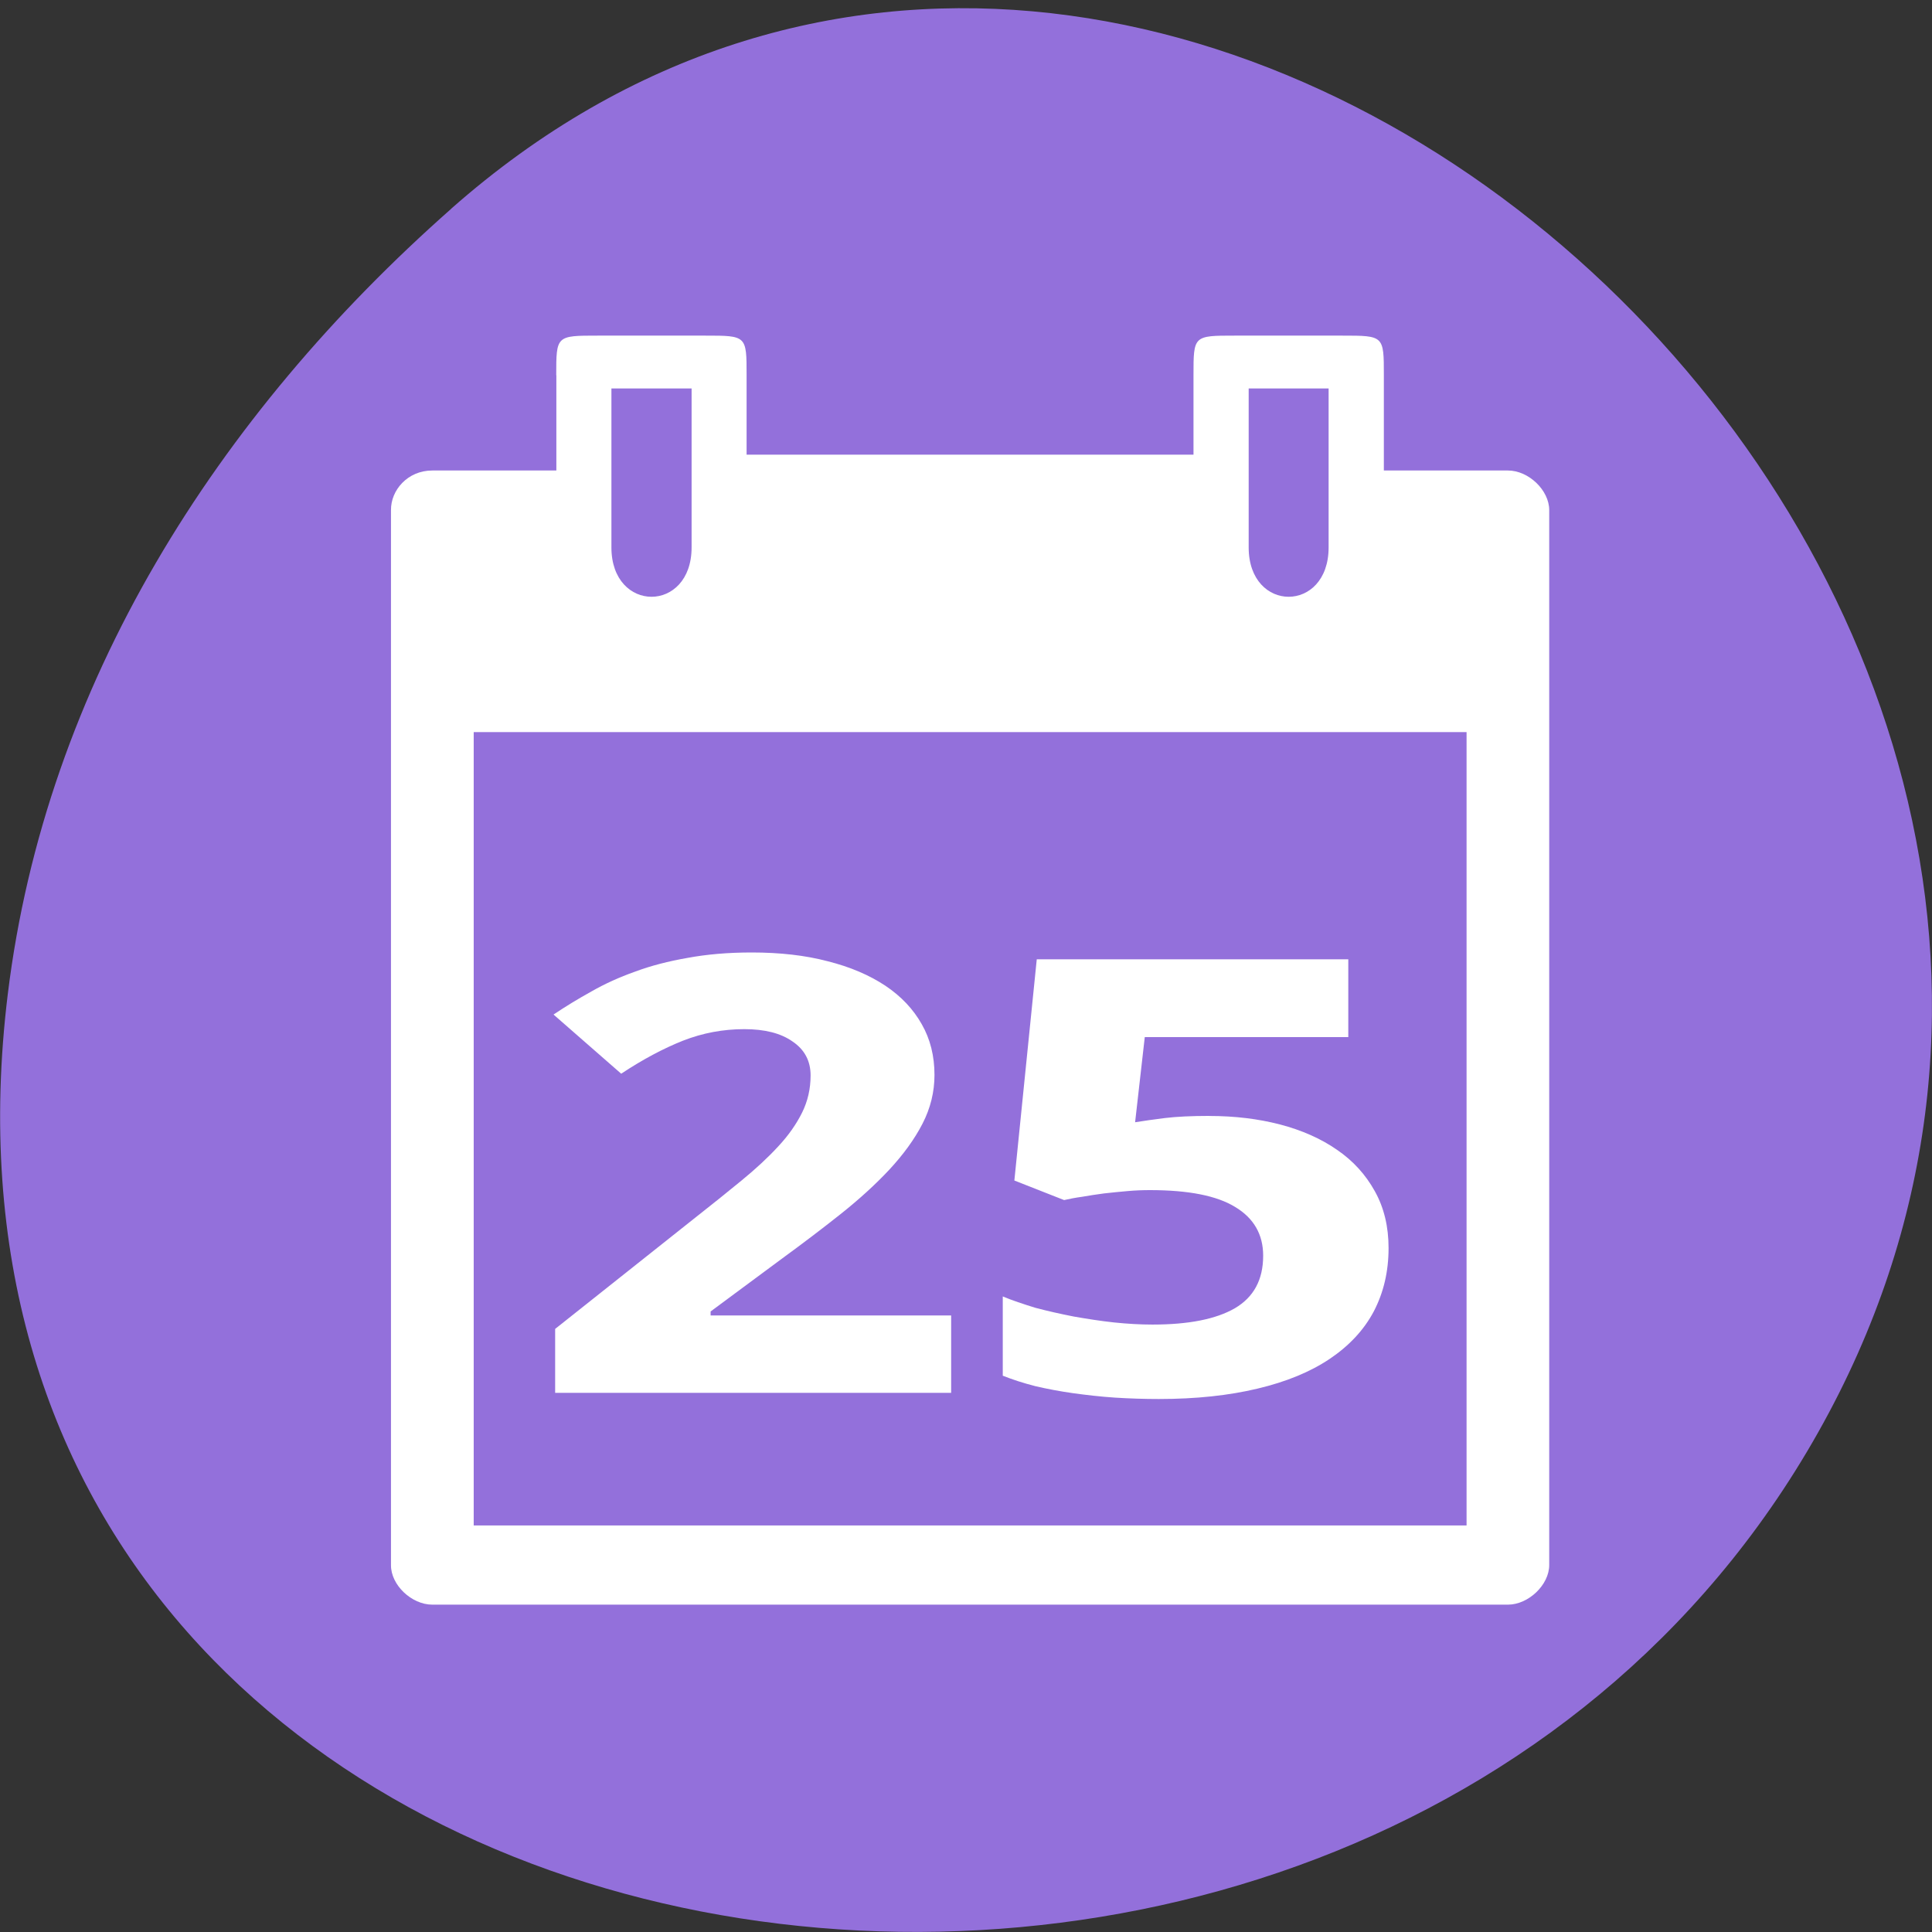 <svg xmlns="http://www.w3.org/2000/svg" viewBox="0 0 32 32"><rect x="0" y="0" width="32" height="32" fill="#333333" stroke="none"/><path d="m 7.473 3.457 c 11.906 -10.512 30.22 6.07 22.816 19.949 c -7.488 14.03 -32.27 10.293 -30.16 -6.941 c 0.629 -5.129 3.461 -9.578 7.348 -13.01" fill="#9370db"/><g fill="#fff"><path d="m 9.215 6.215 v 1.578 h -2.055 c -0.41 0 -0.688 0.328 -0.684 0.656 v 17.473 c -0.004 0.328 0.34 0.656 0.684 0.656 h 17.816 c 0.34 0 0.684 -0.328 0.684 -0.656 v -17.473 c 0 -0.328 -0.34 -0.656 -0.684 -0.656 h -2.055 v -1.578 c 0 -0.656 0 -0.656 -0.688 -0.656 h -1.781 c -0.684 0 -0.684 0 -0.684 0.656 v 1.316 h -7.402 v -1.316 c 0 -0.656 0 -0.656 -0.684 -0.656 h -1.781 c -0.688 0 -0.688 0 -0.688 0.656 m 0.914 0.219 h 1.328 v 2.633 c 0 1.09 -1.328 1.09 -1.328 0 m 10.555 -2.633 h 1.324 v 2.633 c 0 1.09 -1.324 1.09 -1.324 0 m -12.836 3.059 h 16.445 v 13.14 h -16.445"/><path d="m 15.754 23.07 h -6.559 v -1.059 l 2.297 -1.824 c 0.293 -0.23 0.555 -0.441 0.789 -0.633 c 0.238 -0.195 0.441 -0.383 0.609 -0.566 c 0.172 -0.184 0.301 -0.371 0.395 -0.559 c 0.094 -0.191 0.141 -0.395 0.141 -0.617 c 0 -0.242 -0.102 -0.43 -0.301 -0.563 c -0.195 -0.137 -0.461 -0.203 -0.797 -0.203 c -0.352 0 -0.688 0.063 -1.016 0.191 c -0.324 0.129 -0.664 0.309 -1.023 0.547 l -1.121 -0.98 c 0.199 -0.133 0.41 -0.262 0.629 -0.383 c 0.219 -0.125 0.457 -0.234 0.723 -0.328 c 0.262 -0.098 0.551 -0.172 0.867 -0.227 c 0.316 -0.059 0.672 -0.09 1.063 -0.09 c 0.469 0 0.887 0.047 1.258 0.145 c 0.375 0.094 0.691 0.23 0.957 0.406 c 0.262 0.176 0.461 0.387 0.602 0.637 c 0.141 0.246 0.211 0.527 0.211 0.84 c 0 0.281 -0.066 0.551 -0.199 0.809 c -0.133 0.258 -0.316 0.508 -0.547 0.758 c -0.23 0.246 -0.5 0.492 -0.809 0.738 c -0.305 0.242 -0.629 0.488 -0.977 0.742 l -1.176 0.871 v 0.066 h 3.984"/><path d="m 20.03 18.484 c 0.422 0 0.809 0.047 1.172 0.141 c 0.359 0.094 0.676 0.234 0.941 0.418 c 0.27 0.184 0.477 0.414 0.629 0.688 c 0.152 0.273 0.227 0.586 0.227 0.941 c 0 0.387 -0.082 0.738 -0.246 1.051 c -0.164 0.309 -0.41 0.57 -0.73 0.785 c -0.32 0.215 -0.719 0.379 -1.195 0.492 c -0.473 0.113 -1.016 0.172 -1.633 0.172 c -0.242 0 -0.488 -0.008 -0.727 -0.023 c -0.242 -0.016 -0.473 -0.043 -0.699 -0.074 c -0.215 -0.031 -0.426 -0.07 -0.625 -0.117 c -0.199 -0.051 -0.375 -0.109 -0.535 -0.172 v -1.313 c 0.156 0.066 0.336 0.125 0.539 0.188 c 0.207 0.055 0.418 0.102 0.637 0.145 c 0.223 0.039 0.445 0.074 0.668 0.098 c 0.223 0.023 0.434 0.035 0.637 0.035 c 0.598 0 1.051 -0.09 1.363 -0.27 c 0.313 -0.184 0.469 -0.473 0.469 -0.871 c 0 -0.352 -0.156 -0.621 -0.461 -0.805 c -0.305 -0.188 -0.773 -0.281 -1.414 -0.281 c -0.113 0 -0.238 0.004 -0.371 0.016 c -0.129 0.012 -0.258 0.023 -0.391 0.039 c -0.125 0.016 -0.242 0.035 -0.359 0.055 c -0.117 0.016 -0.215 0.035 -0.301 0.055 l -0.824 -0.324 l 0.371 -3.664 h 5.16 v 1.289 h -3.371 l -0.16 1.41 c 0.145 -0.023 0.309 -0.047 0.496 -0.07 c 0.191 -0.023 0.438 -0.035 0.734 -0.035"/></g></svg>